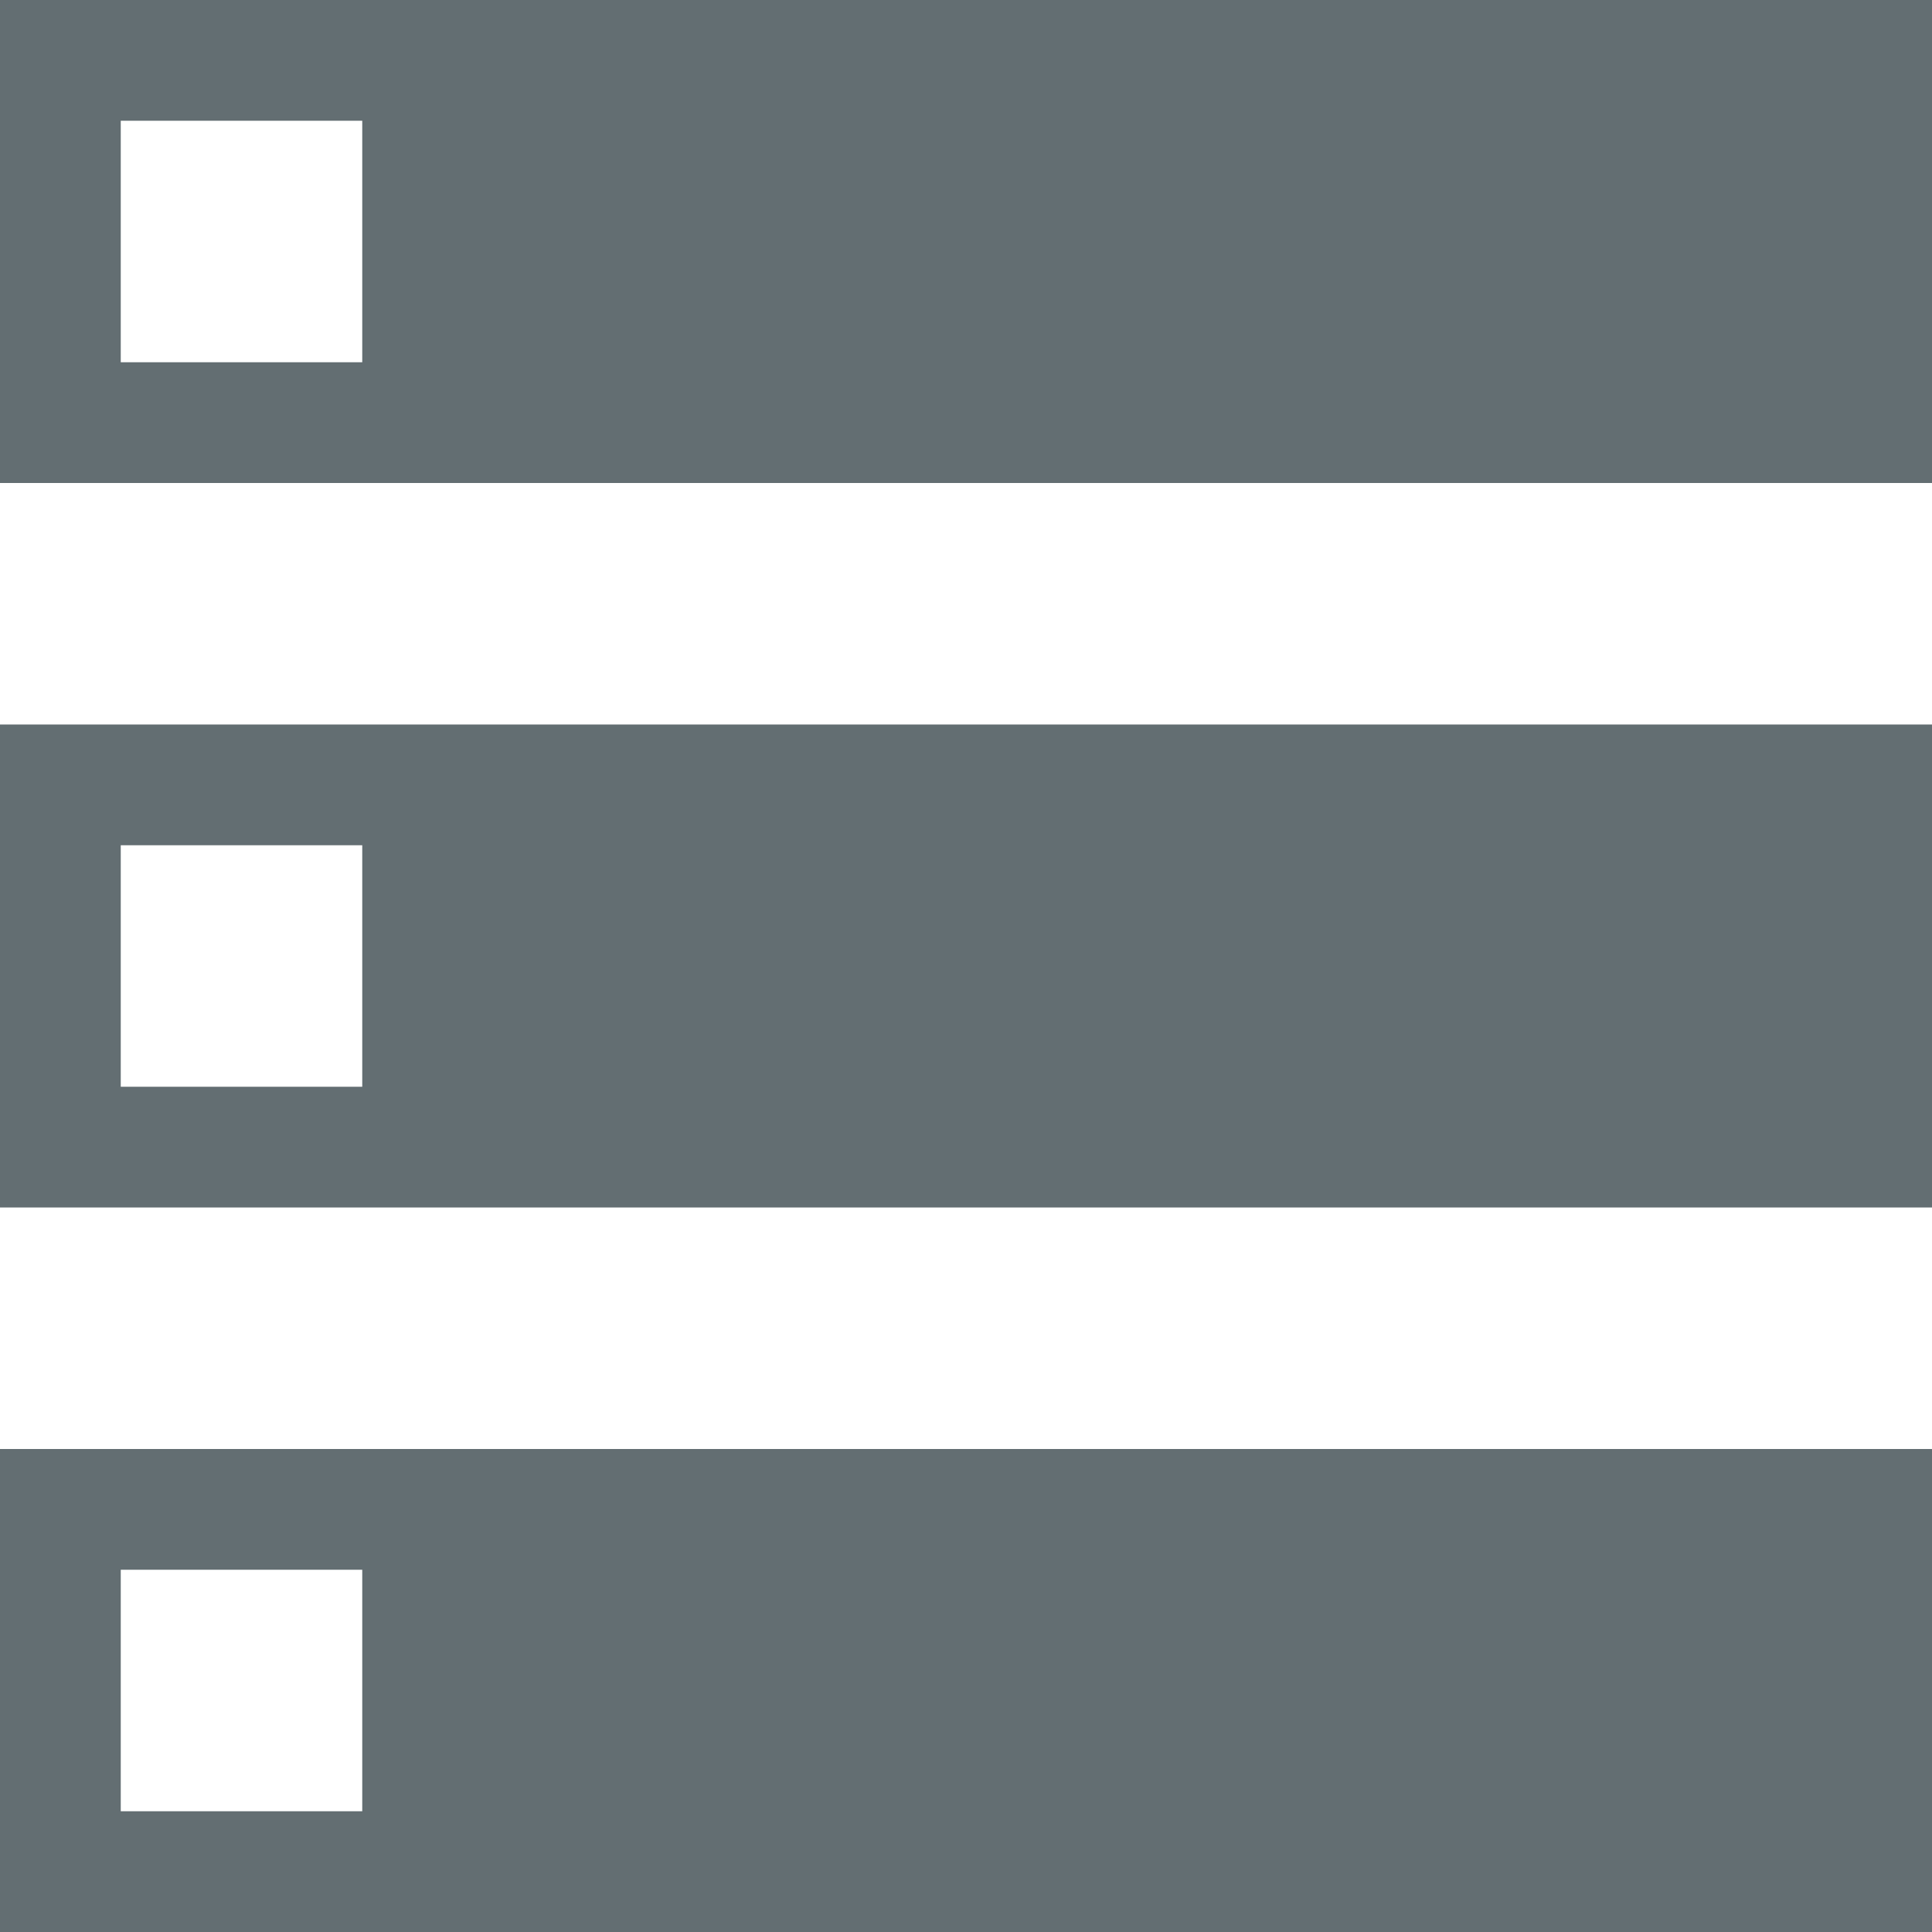 <svg id="filter" xmlns="http://www.w3.org/2000/svg" width="16" height="16" viewBox="0 0 16 16">
  <path id="Tracé_261" data-name="Tracé 261" d="M0,0V4H16V0ZM3,3H1V1H3ZM0,10H16V6H0ZM1,7H3V9H1ZM0,16H16V12H0Zm1-3H3v2H1Z" fill="#636e72"/>
</svg>
